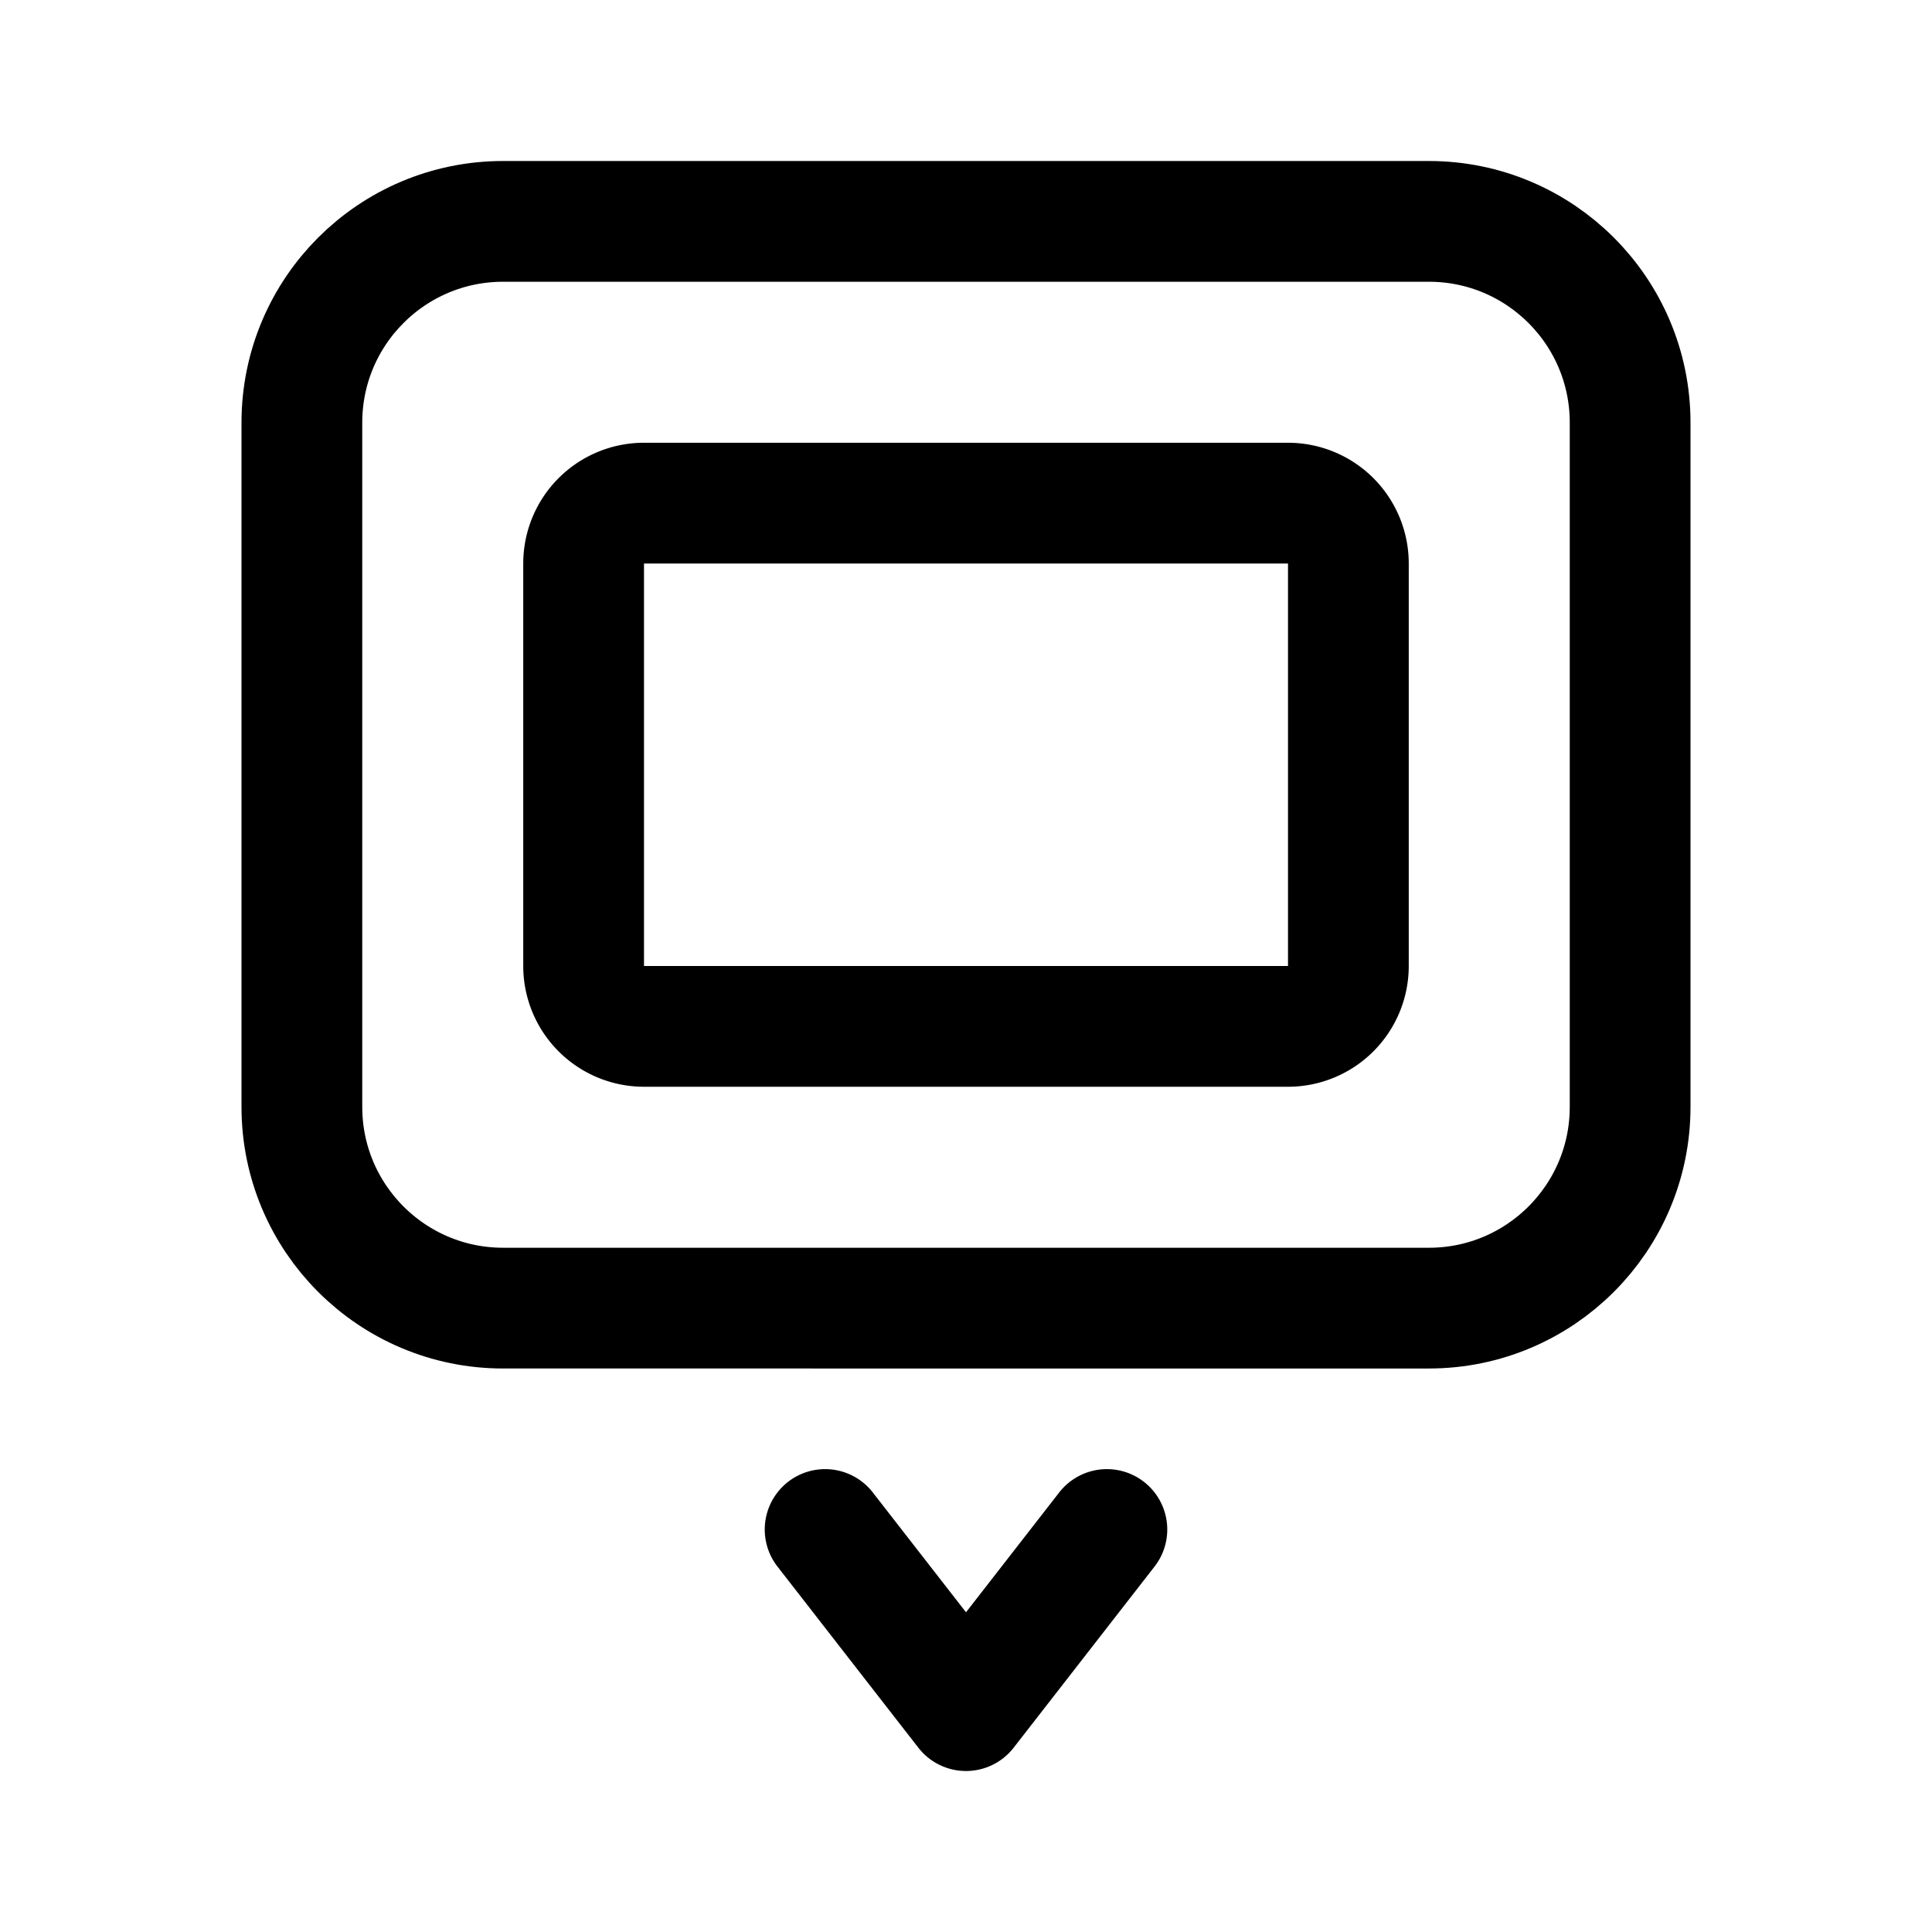 <svg width="192" height="192" viewBox="0 0 192 192" fill="none" xmlns="http://www.w3.org/2000/svg"><path d="M30 42c0-11.046 8.954-20 20-20h92c11.046 0 20 8.954 20 20v68c0 11.046-8.954 20-20 20H50c-11.046 0-20-8.954-20-20V42Z" stroke="#000" stroke-width="12" stroke-linecap="round" stroke-linejoin="round"/><path d="M58 56a6 6 0 0 1 6-6h64a6 6 0 0 1 6 6v40a6 6 0 0 1-6 6H64a6 6 0 0 1-6-6V56Zm24 96 14 18 14-18" stroke="#000" stroke-width="12" stroke-linecap="round" stroke-linejoin="round"/></svg>